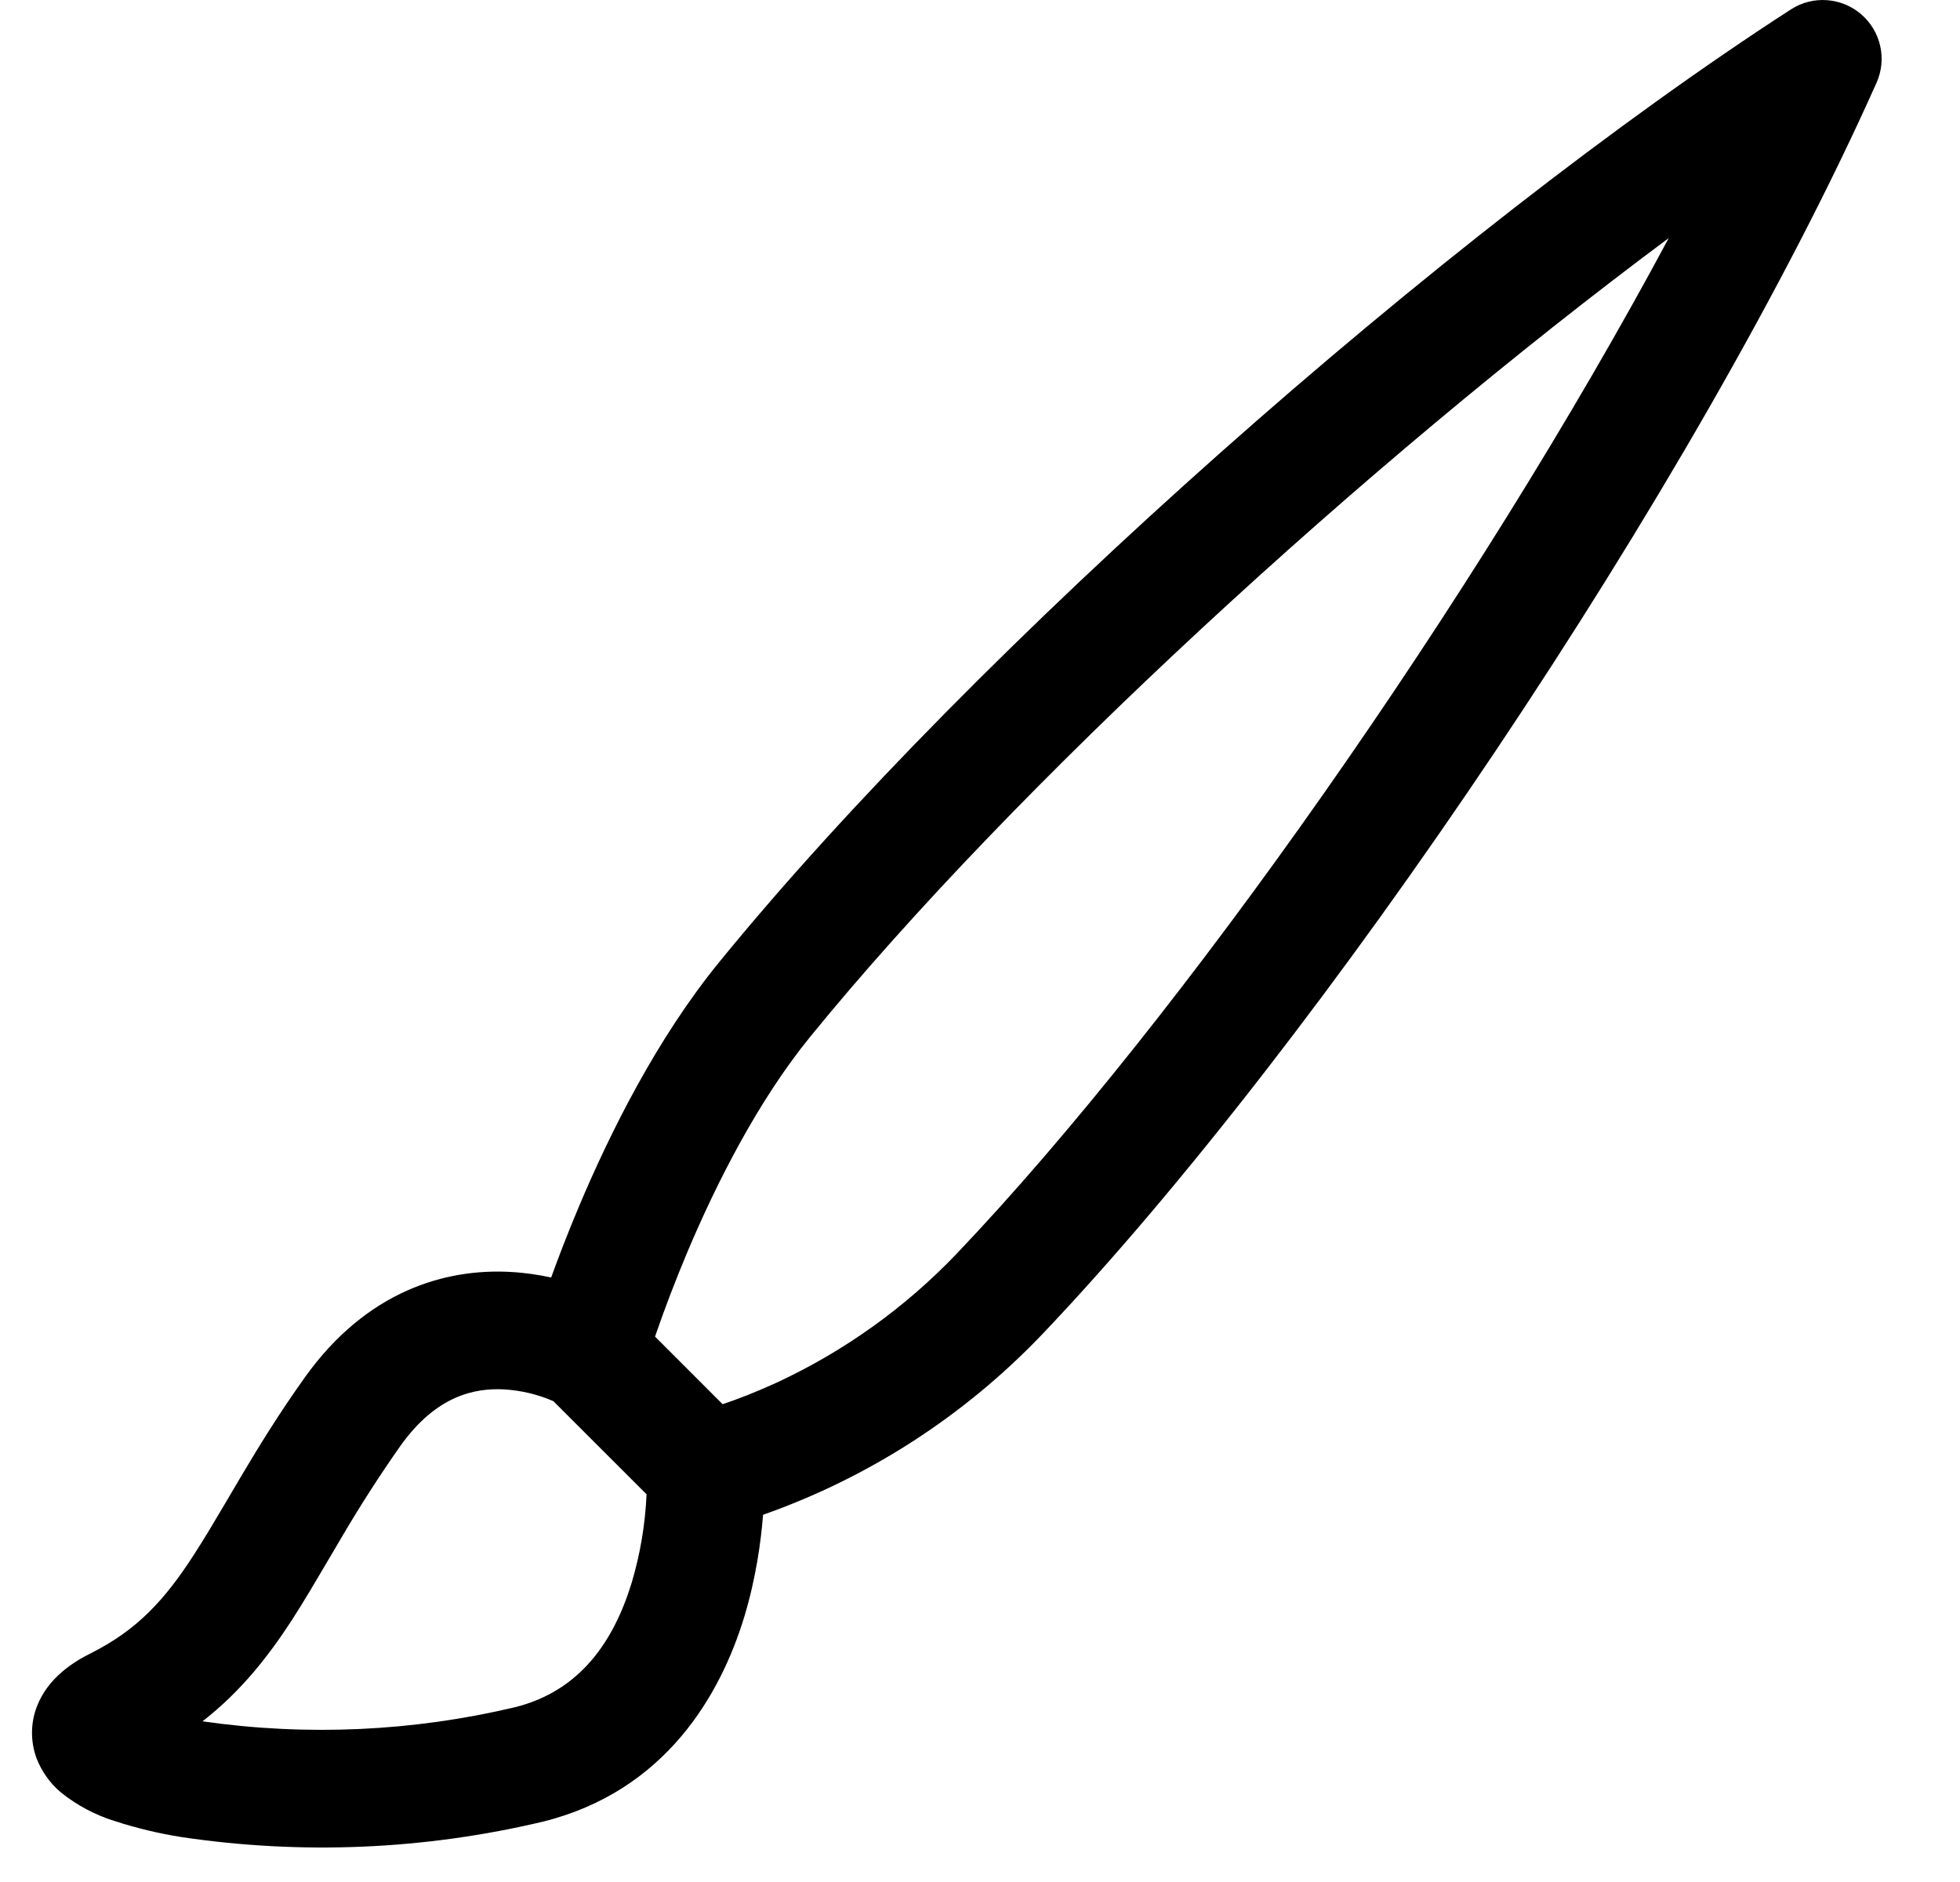 ﻿<?xml version="1.0" encoding="utf-8"?>
<svg version="1.1" xmlns:xlink="http://www.w3.org/1999/xlink" width="25px" height="24px" xmlns="http://www.w3.org/2000/svg">
  <defs>
    <pattern id="BGPattern" patternUnits="userSpaceOnUse" alignment="0 0" imageRepeat="None" />
    <mask fill="white" id="Clip4942">
      <path d="M 22.843 0.12  C 23.122 -0.06  23.486 -0.035  23.737 0.18  C 23.99 0.396  24.071 0.752  23.935 1.056  C 21.64 6.201  16.821 13.311  13.293 17.016  C 12.304 18.052  11.085 18.841  9.733 19.317  C 9.706 19.658  9.643 20.124  9.493 20.619  C 9.192 21.608  8.493 22.838  6.931 23.229  C 5.419 23.589  3.852 23.656  2.314 23.427  C 2.028 23.382  1.746 23.314  1.47 23.225  C 1.216 23.147  0.979 23.021  0.772 22.854  C 0.636 22.738  0.531 22.589  0.466 22.422  C 0.387 22.207  0.389 21.971  0.472 21.758  C 0.615 21.39  0.946 21.188  1.164 21.08  C 1.753 20.784  2.101 20.4  2.464 19.841  C 2.605 19.625  2.74 19.395  2.895 19.133  L 3.07 18.836  C 3.297 18.453  3.559 18.026  3.889 17.564  C 4.681 16.455  5.689 16.176  6.508 16.22  C 6.697 16.23  6.873 16.257  7.03 16.291  C 7.123 16.034  7.243 15.721  7.387 15.38  C 7.779 14.451  8.374 13.251  9.168 12.276  C 12.43 8.271  18.438 2.967  22.843 0.12  Z M 8.247 19.056  L 7.058 17.868  C 6.858 17.781  6.646 17.731  6.429 17.718  C 6.059 17.699  5.568 17.793  5.109 18.436  C 4.843 18.814  4.593 19.203  4.359 19.602  L 4.203 19.867  C 4.043 20.139  3.884 20.41  3.723 20.66  C 3.414 21.135  3.066 21.575  2.583 21.951  C 3.911 22.142  5.263 22.081  6.569 21.771  C 7.407 21.563  7.833 20.918  8.058 20.181  C 8.167 19.815  8.23 19.437  8.247 19.056  Z M 8.355 17.045  L 9.217 17.907  C 9.397 17.847  9.633 17.757  9.904 17.633  C 10.769 17.232  11.55 16.672  12.207 15.983  C 15.057 12.989  18.825 7.628  21.285 3.036  C 17.398 5.927  12.936 10.026  10.332 13.224  C 9.669 14.038  9.138 15.089  8.769 15.963  C 8.619 16.319  8.481 16.679  8.355 17.045  Z M 1.768 22.46  C 1.765 22.462  1.762 22.464  1.758 22.467  L 1.768 22.46  Z M 7.134 17.904  L 7.131 17.904  L 7.134 17.904  Z " fill-rule="evenodd" />
    </mask>
  </defs>
  <g>
    <path d="M 22.843 0.12  C 23.122 -0.06  23.486 -0.035  23.737 0.18  C 23.99 0.396  24.071 0.752  23.935 1.056  C 21.64 6.201  16.821 13.311  13.293 17.016  C 12.304 18.052  11.085 18.841  9.733 19.317  C 9.706 19.658  9.643 20.124  9.493 20.619  C 9.192 21.608  8.493 22.838  6.931 23.229  C 5.419 23.589  3.852 23.656  2.314 23.427  C 2.028 23.382  1.746 23.314  1.47 23.225  C 1.216 23.147  0.979 23.021  0.772 22.854  C 0.636 22.738  0.531 22.589  0.466 22.422  C 0.387 22.207  0.389 21.971  0.472 21.758  C 0.615 21.39  0.946 21.188  1.164 21.08  C 1.753 20.784  2.101 20.4  2.464 19.841  C 2.605 19.625  2.74 19.395  2.895 19.133  L 3.07 18.836  C 3.297 18.453  3.559 18.026  3.889 17.564  C 4.681 16.455  5.689 16.176  6.508 16.22  C 6.697 16.23  6.873 16.257  7.03 16.291  C 7.123 16.034  7.243 15.721  7.387 15.38  C 7.779 14.451  8.374 13.251  9.168 12.276  C 12.43 8.271  18.438 2.967  22.843 0.12  Z M 8.247 19.056  L 7.058 17.868  C 6.858 17.781  6.646 17.731  6.429 17.718  C 6.059 17.699  5.568 17.793  5.109 18.436  C 4.843 18.814  4.593 19.203  4.359 19.602  L 4.203 19.867  C 4.043 20.139  3.884 20.41  3.723 20.66  C 3.414 21.135  3.066 21.575  2.583 21.951  C 3.911 22.142  5.263 22.081  6.569 21.771  C 7.407 21.563  7.833 20.918  8.058 20.181  C 8.167 19.815  8.23 19.437  8.247 19.056  Z M 8.355 17.045  L 9.217 17.907  C 9.397 17.847  9.633 17.757  9.904 17.633  C 10.769 17.232  11.55 16.672  12.207 15.983  C 15.057 12.989  18.825 7.628  21.285 3.036  C 17.398 5.927  12.936 10.026  10.332 13.224  C 9.669 14.038  9.138 15.089  8.769 15.963  C 8.619 16.319  8.481 16.679  8.355 17.045  Z M 1.768 22.46  C 1.765 22.462  1.762 22.464  1.758 22.467  L 1.768 22.46  Z M 7.134 17.904  L 7.131 17.904  L 7.134 17.904  Z " fill-rule="nonzero" fill="rgba(0, 0, 0, 1)" stroke="none" class="fill" />
    <path d="M 22.843 0.12  C 23.122 -0.06  23.486 -0.035  23.737 0.18  C 23.99 0.396  24.071 0.752  23.935 1.056  C 21.64 6.201  16.821 13.311  13.293 17.016  C 12.304 18.052  11.085 18.841  9.733 19.317  C 9.706 19.658  9.643 20.124  9.493 20.619  C 9.192 21.608  8.493 22.838  6.931 23.229  C 5.419 23.589  3.852 23.656  2.314 23.427  C 2.028 23.382  1.746 23.314  1.47 23.225  C 1.216 23.147  0.979 23.021  0.772 22.854  C 0.636 22.738  0.531 22.589  0.466 22.422  C 0.387 22.207  0.389 21.971  0.472 21.758  C 0.615 21.39  0.946 21.188  1.164 21.08  C 1.753 20.784  2.101 20.4  2.464 19.841  C 2.605 19.625  2.74 19.395  2.895 19.133  L 3.07 18.836  C 3.297 18.453  3.559 18.026  3.889 17.564  C 4.681 16.455  5.689 16.176  6.508 16.22  C 6.697 16.23  6.873 16.257  7.03 16.291  C 7.123 16.034  7.243 15.721  7.387 15.38  C 7.779 14.451  8.374 13.251  9.168 12.276  C 12.43 8.271  18.438 2.967  22.843 0.12  Z " stroke-width="0" stroke-dasharray="0" stroke="rgba(255, 255, 255, 0)" fill="none" class="stroke" mask="url(#Clip4942)" />
    <path d="M 8.247 19.056  L 7.058 17.868  C 6.858 17.781  6.646 17.731  6.429 17.718  C 6.059 17.699  5.568 17.793  5.109 18.436  C 4.843 18.814  4.593 19.203  4.359 19.602  L 4.203 19.867  C 4.043 20.139  3.884 20.41  3.723 20.66  C 3.414 21.135  3.066 21.575  2.583 21.951  C 3.911 22.142  5.263 22.081  6.569 21.771  C 7.407 21.563  7.833 20.918  8.058 20.181  C 8.167 19.815  8.23 19.437  8.247 19.056  Z " stroke-width="0" stroke-dasharray="0" stroke="rgba(255, 255, 255, 0)" fill="none" class="stroke" mask="url(#Clip4942)" />
    <path d="M 8.355 17.045  L 9.217 17.907  C 9.397 17.847  9.633 17.757  9.904 17.633  C 10.769 17.232  11.55 16.672  12.207 15.983  C 15.057 12.989  18.825 7.628  21.285 3.036  C 17.398 5.927  12.936 10.026  10.332 13.224  C 9.669 14.038  9.138 15.089  8.769 15.963  C 8.619 16.319  8.481 16.679  8.355 17.045  Z " stroke-width="0" stroke-dasharray="0" stroke="rgba(255, 255, 255, 0)" fill="none" class="stroke" mask="url(#Clip4942)" />
    <path d="M 1.768 22.46  C 1.765 22.462  1.762 22.464  1.758 22.467  L 1.768 22.46  Z " stroke-width="0" stroke-dasharray="0" stroke="rgba(255, 255, 255, 0)" fill="none" class="stroke" mask="url(#Clip4942)" />
    <path d="M 7.134 17.904  L 7.131 17.904  L 7.134 17.904  Z " stroke-width="0" stroke-dasharray="0" stroke="rgba(255, 255, 255, 0)" fill="none" class="stroke" mask="url(#Clip4942)" />
  </g>
</svg>